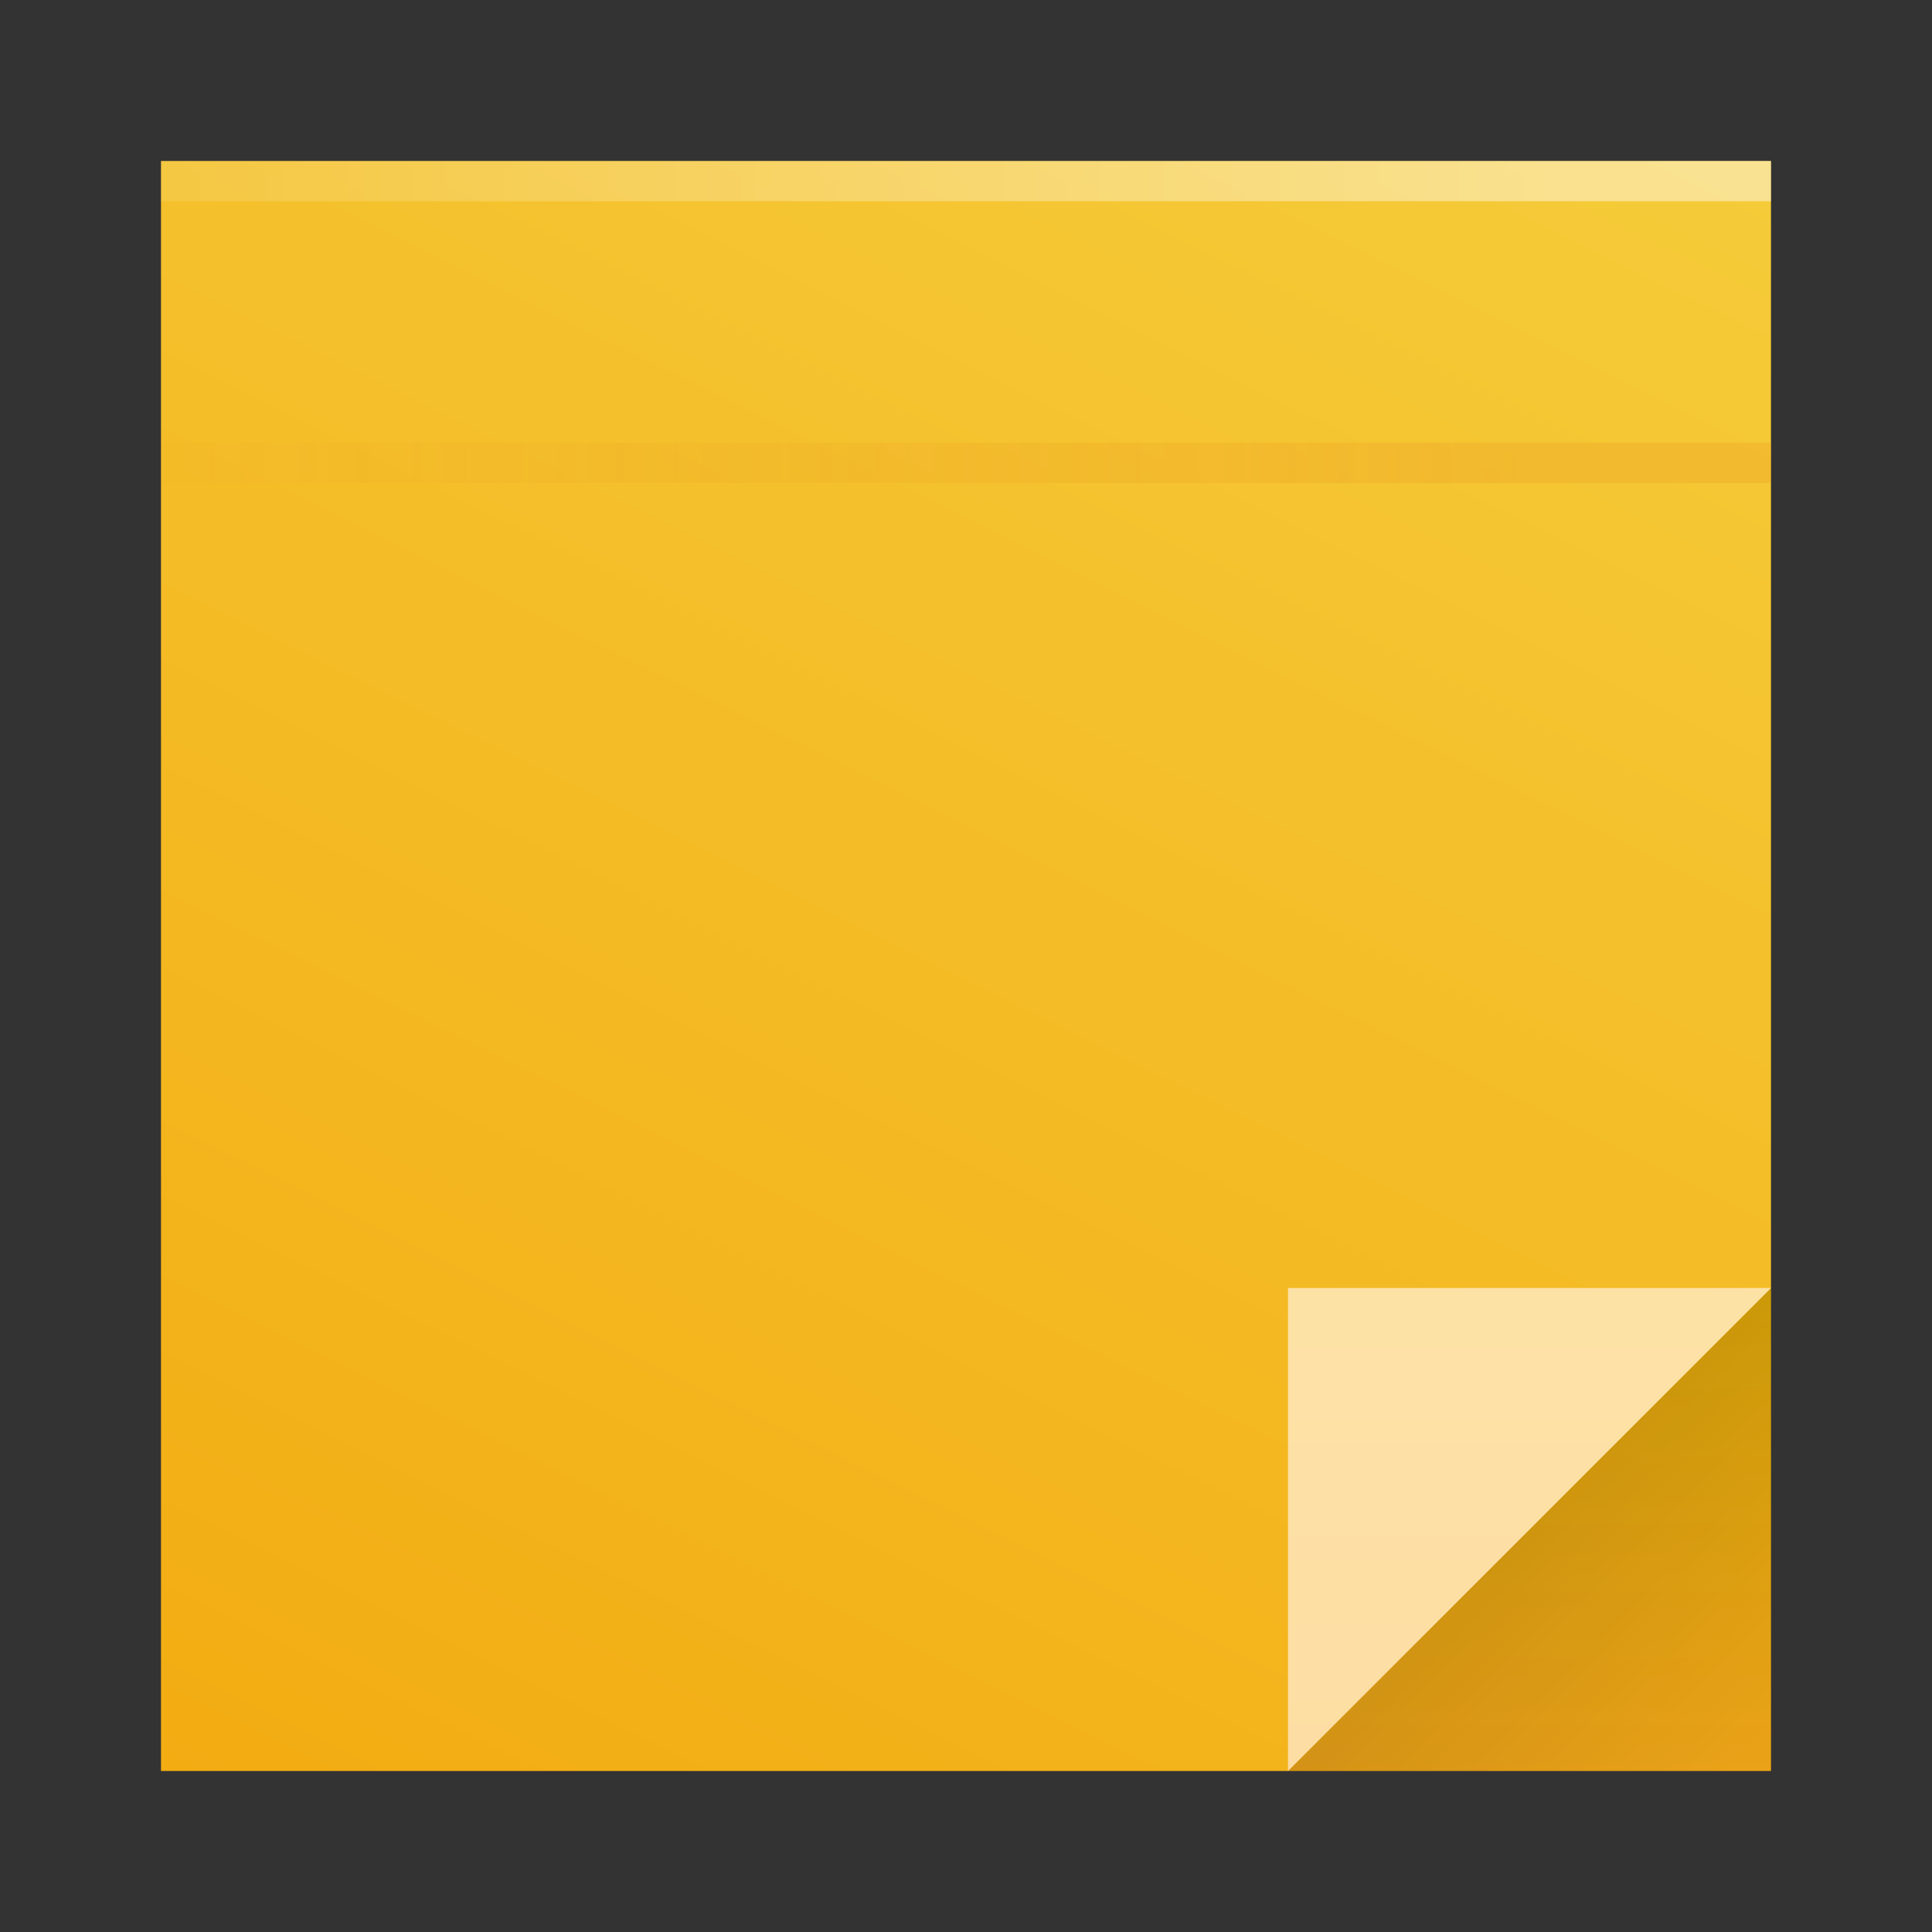 <?xml version="1.0" encoding="UTF-8" standalone="no"?>
<svg
   xmlns:dc="http://purl.org/dc/elements/1.1/"
   xmlns:cc="http://creativecommons.org/ns#"
   xmlns:rdf="http://www.w3.org/1999/02/22-rdf-syntax-ns#"
   xmlns:svg="http://www.w3.org/2000/svg"
   xmlns="http://www.w3.org/2000/svg"
   xmlns:xlink="http://www.w3.org/1999/xlink"
   xmlns:sodipodi="http://sodipodi.sourceforge.net/DTD/sodipodi-0.dtd"
   xmlns:inkscape="http://www.inkscape.org/namespaces/inkscape"
   width="48"
   height="48"
   version="1.1"
   id="svg65"
   sodipodi:docname="mynotes.svg"
   inkscape:version="0.92.3 (2405546, 2018-03-11)">
  <rect width="100%" height="100%" fill="#333333" stroke="none"/>
  <sodipodi:namedview
     pagecolor="#ffffff"
     bordercolor="#666666"
     borderopacity="1"
     objecttolerance="10"
     gridtolerance="10"
     guidetolerance="10"
     inkscape:pageopacity="0"
     inkscape:pageshadow="2"
     inkscape:window-width="1920"
     inkscape:window-height="1020"
     id="namedview67"
     showgrid="false"
     inkscape:zoom="10.57"
     inkscape:cx="24"
     inkscape:cy="16.43141"
     inkscape:window-x="0"
     inkscape:window-y="30"
     inkscape:window-maximized="1"
     inkscape:current-layer="svg65" />
  <defs
     id="defs37">
    <linearGradient
       inkscape:collect="always"
       id="linearGradient928">
      <stop
         style="stop-color:#000000;stop-opacity:1;"
         offset="0"
         id="stop924" />
      <stop
         style="stop-color:#000000;stop-opacity:0;"
         offset="1"
         id="stop926" />
    </linearGradient>
    <linearGradient
       id="a"
       y1="538.8"
       x1="406.57"
       y2="507.52"
       x2="429.12"
       gradientUnits="userSpaceOnUse"
       gradientTransform="matrix(-1.818,0,0,1.247,1167.79,-128.03)">
      <stop
         stop-color="#f3ac12"
         id="stop2" />
      <stop
         offset="1"
         stop-color="#f5cb39"
         id="stop4" />
    </linearGradient>
    <linearGradient
       id="b"
       y1="31"
       x1="53"
       y2="18"
       x2="40"
       gradientUnits="userSpaceOnUse"
       gradientTransform="rotate(180,50,30.5)">
      <stop
         stop-color="#383e51"
         id="stop7" />
      <stop
         offset="1"
         stop-color="#655c6f"
         stop-opacity="0"
         id="stop9" />
    </linearGradient>
    <linearGradient
       id="c"
       y1="61"
       y2="47"
       x2="0"
       gradientUnits="userSpaceOnUse"
       gradientTransform="translate(-10,-17)">
      <stop
         stop-color="#fddda3"
         id="stop12" />
      <stop
         offset="1"
         stop-color="#fde3a7"
         id="stop14" />
    </linearGradient>
    <linearGradient
       id="d"
       y1="522.46"
       y2="541.2"
       gradientUnits="userSpaceOnUse"
       x2="0"
       gradientTransform="matrix(-1.818,0,0,1.247,1167.79,-128.03)">
      <stop
         stop-color="#daae00"
         id="stop17" />
      <stop
         offset="1"
         stop-color="#eca01c"
         id="stop19" />
    </linearGradient>
    <linearGradient
       id="e"
       y1="-512.8"
       x1="403.57"
       y2="-501.8"
       x2="390.57"
       gradientUnits="userSpaceOnUse">
      <stop
         stop-color="#f5cd52"
         id="stop22" />
      <stop
         offset="1"
         stop-color="#f8d474"
         id="stop24" />
    </linearGradient>
    <linearGradient
       id="f"
       x1="394.57"
       x2="435.57"
       gradientUnits="userSpaceOnUse">
      <stop
         stop-color="#e88f21"
         id="stop27" />
      <stop
         offset="1"
         stop-color="#e88f21"
         stop-opacity="0"
         id="stop29" />
    </linearGradient>
    <linearGradient
       id="g"
       x1="393.57"
       x2="439.57"
       gradientUnits="userSpaceOnUse">
      <stop
         stop-color="#ffffff"
         id="stop32" />
      <stop
         offset="1"
         stop-color="#ffffff"
         stop-opacity="0"
         id="stop34" />
    </linearGradient>
    <linearGradient
       inkscape:collect="always"
       xlink:href="#linearGradient928"
       id="linearGradient930"
       x1="32"
       y1="32"
       x2="43.507"
       y2="43.507"
       gradientUnits="userSpaceOnUse" />
  </defs>
  <g
     style="color:#000000"
     id="g43"
     transform="matrix(-1,0,0,1,432.57,-499.8)">
    <path
       inkscape:connector-curvature="0"
       style="fill:url(#d)"
       id="path39"
       d="m 400.57,543.8 h -12 v -12 l 13,-1 z" />
    <path
       inkscape:connector-curvature="0"
       style="fill:url(#a)"
       id="path41"
       d="m 428.57,503.8 v 40 h -28 l -12,-12 v -28 z" />
  </g>
  <path
     d="m 44,32 -12,12 V 32 Z"
     id="path51"
     style="fill:url(#c);fill-rule:evenodd"
     inkscape:connector-curvature="0" />
  <g
     style="color:#4d4d4d;color-interpolation:sRGB;color-interpolation-filters:linearRGB;color-rendering:auto;image-rendering:auto;shape-rendering:auto;text-rendering:auto"
     id="g61"
     transform="matrix(-1,0,0,1,432.57,-499.8)">
    <rect
       style="opacity:0.444;fill:url(#g)"
       id="rect57"
       transform="scale(1,-1)"
       height="1"
       width="40"
       y="-504.8"
       x="388.57" />
    <rect
       style="opacity:0.224;fill:url(#f)"
       id="rect59"
       transform="scale(1,-1)"
       height="1"
       width="40"
       y="-511.8"
       x="388.57" />
  </g>
  <path
     inkscape:connector-curvature="0"
     style="fill:url(#linearGradient930);fill-rule:evenodd;fill-opacity:1;opacity:0.2"
     id="path920"
     d="m 32,44 12,-12 v 12 z" />
</svg>
